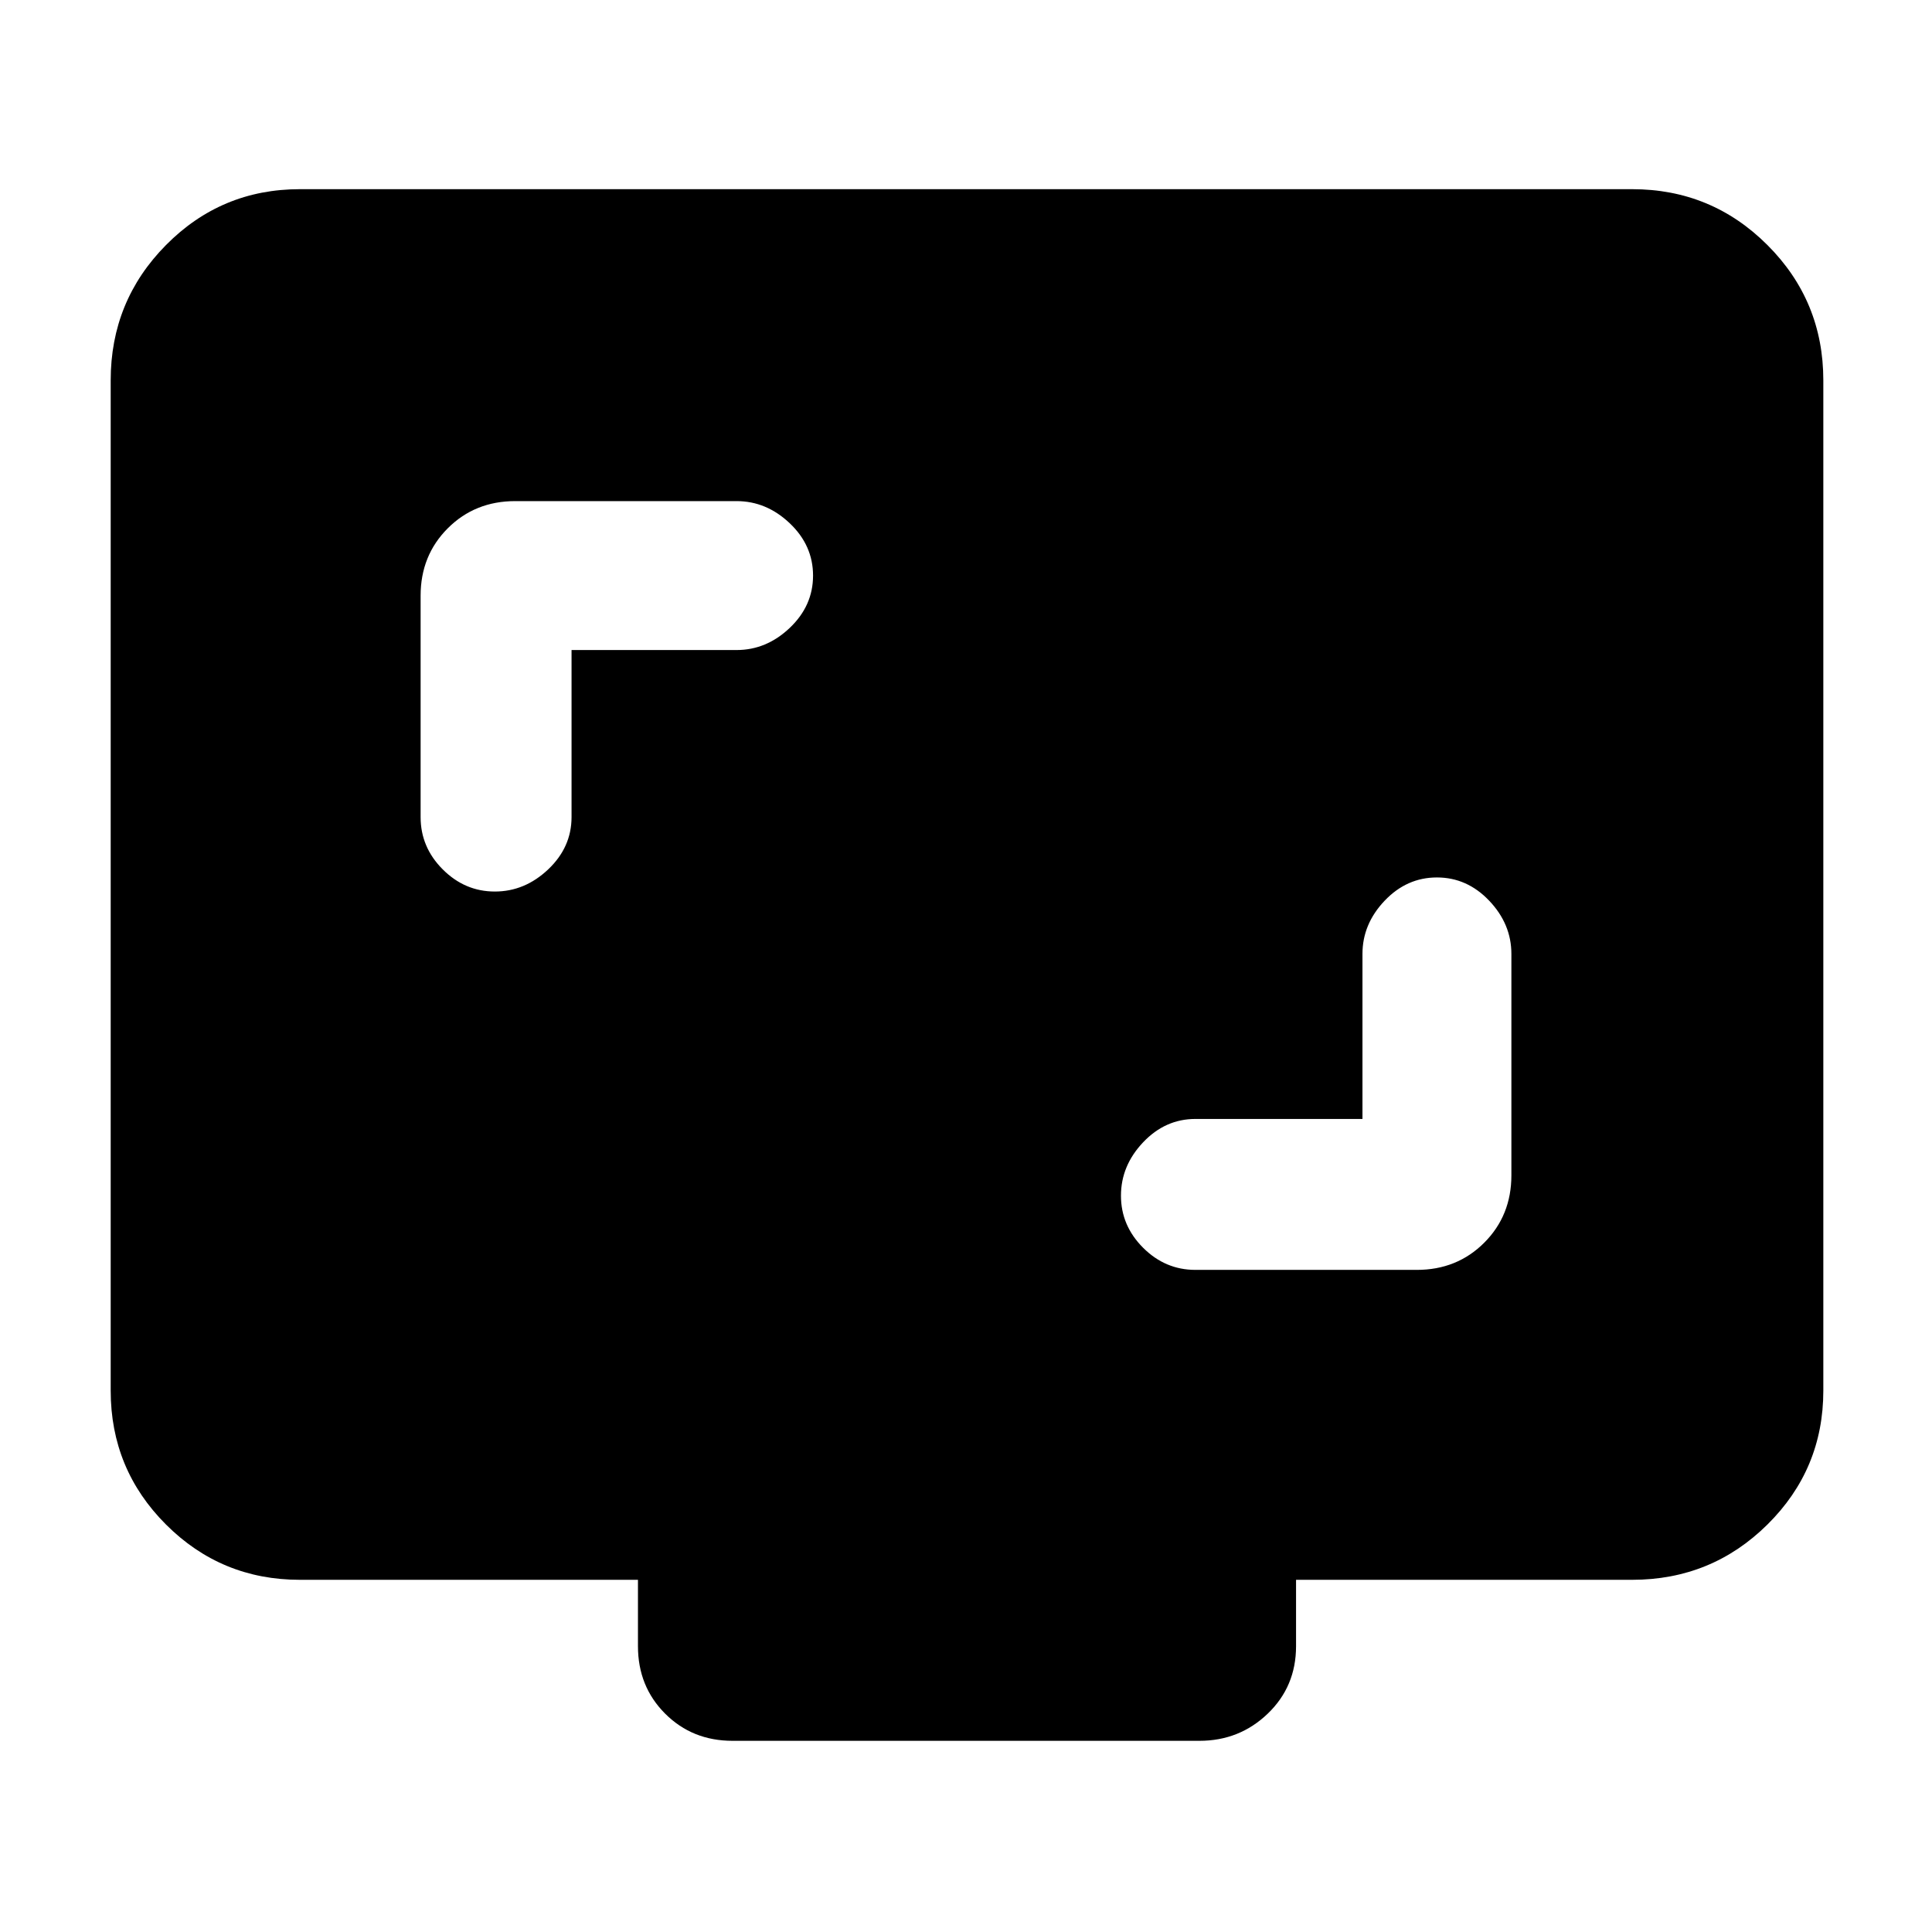 <svg xmlns="http://www.w3.org/2000/svg" height="48" viewBox="0 -960 960 960" width="48"><path d="M677-404h-83q-15 0-26 11.616-11 11.617-11 26.5Q557-351 568-340t26 11h110q20 0 33.5-13.5T751-376v-110q0-14.833-11-26.417Q729-524 714-524t-26 11.583Q677-500.833 677-486v82ZM284-637h82q14.833 0 26.417-11Q404-659 404-674t-11.583-26Q380.833-711 366-711H256q-20 0-33.5 13.5T209-664v110q0 15 11 26t25.884 11q14.883 0 26.5-11Q284-539 284-554v-83ZM149-175q-39.05 0-66.525-27.475Q55-229.95 55-269v-502q0-39.463 27.475-67.231Q109.95-866 149-866h662q39.463 0 67.231 27.769Q906-810.463 906-771v502q0 39.05-27.769 66.525Q850.463-175 811-175H644v33q0 20-14.062 33.5Q615.875-95 596-95H364q-20 0-33.5-13.5T317-142v-33H149Z"/></svg>